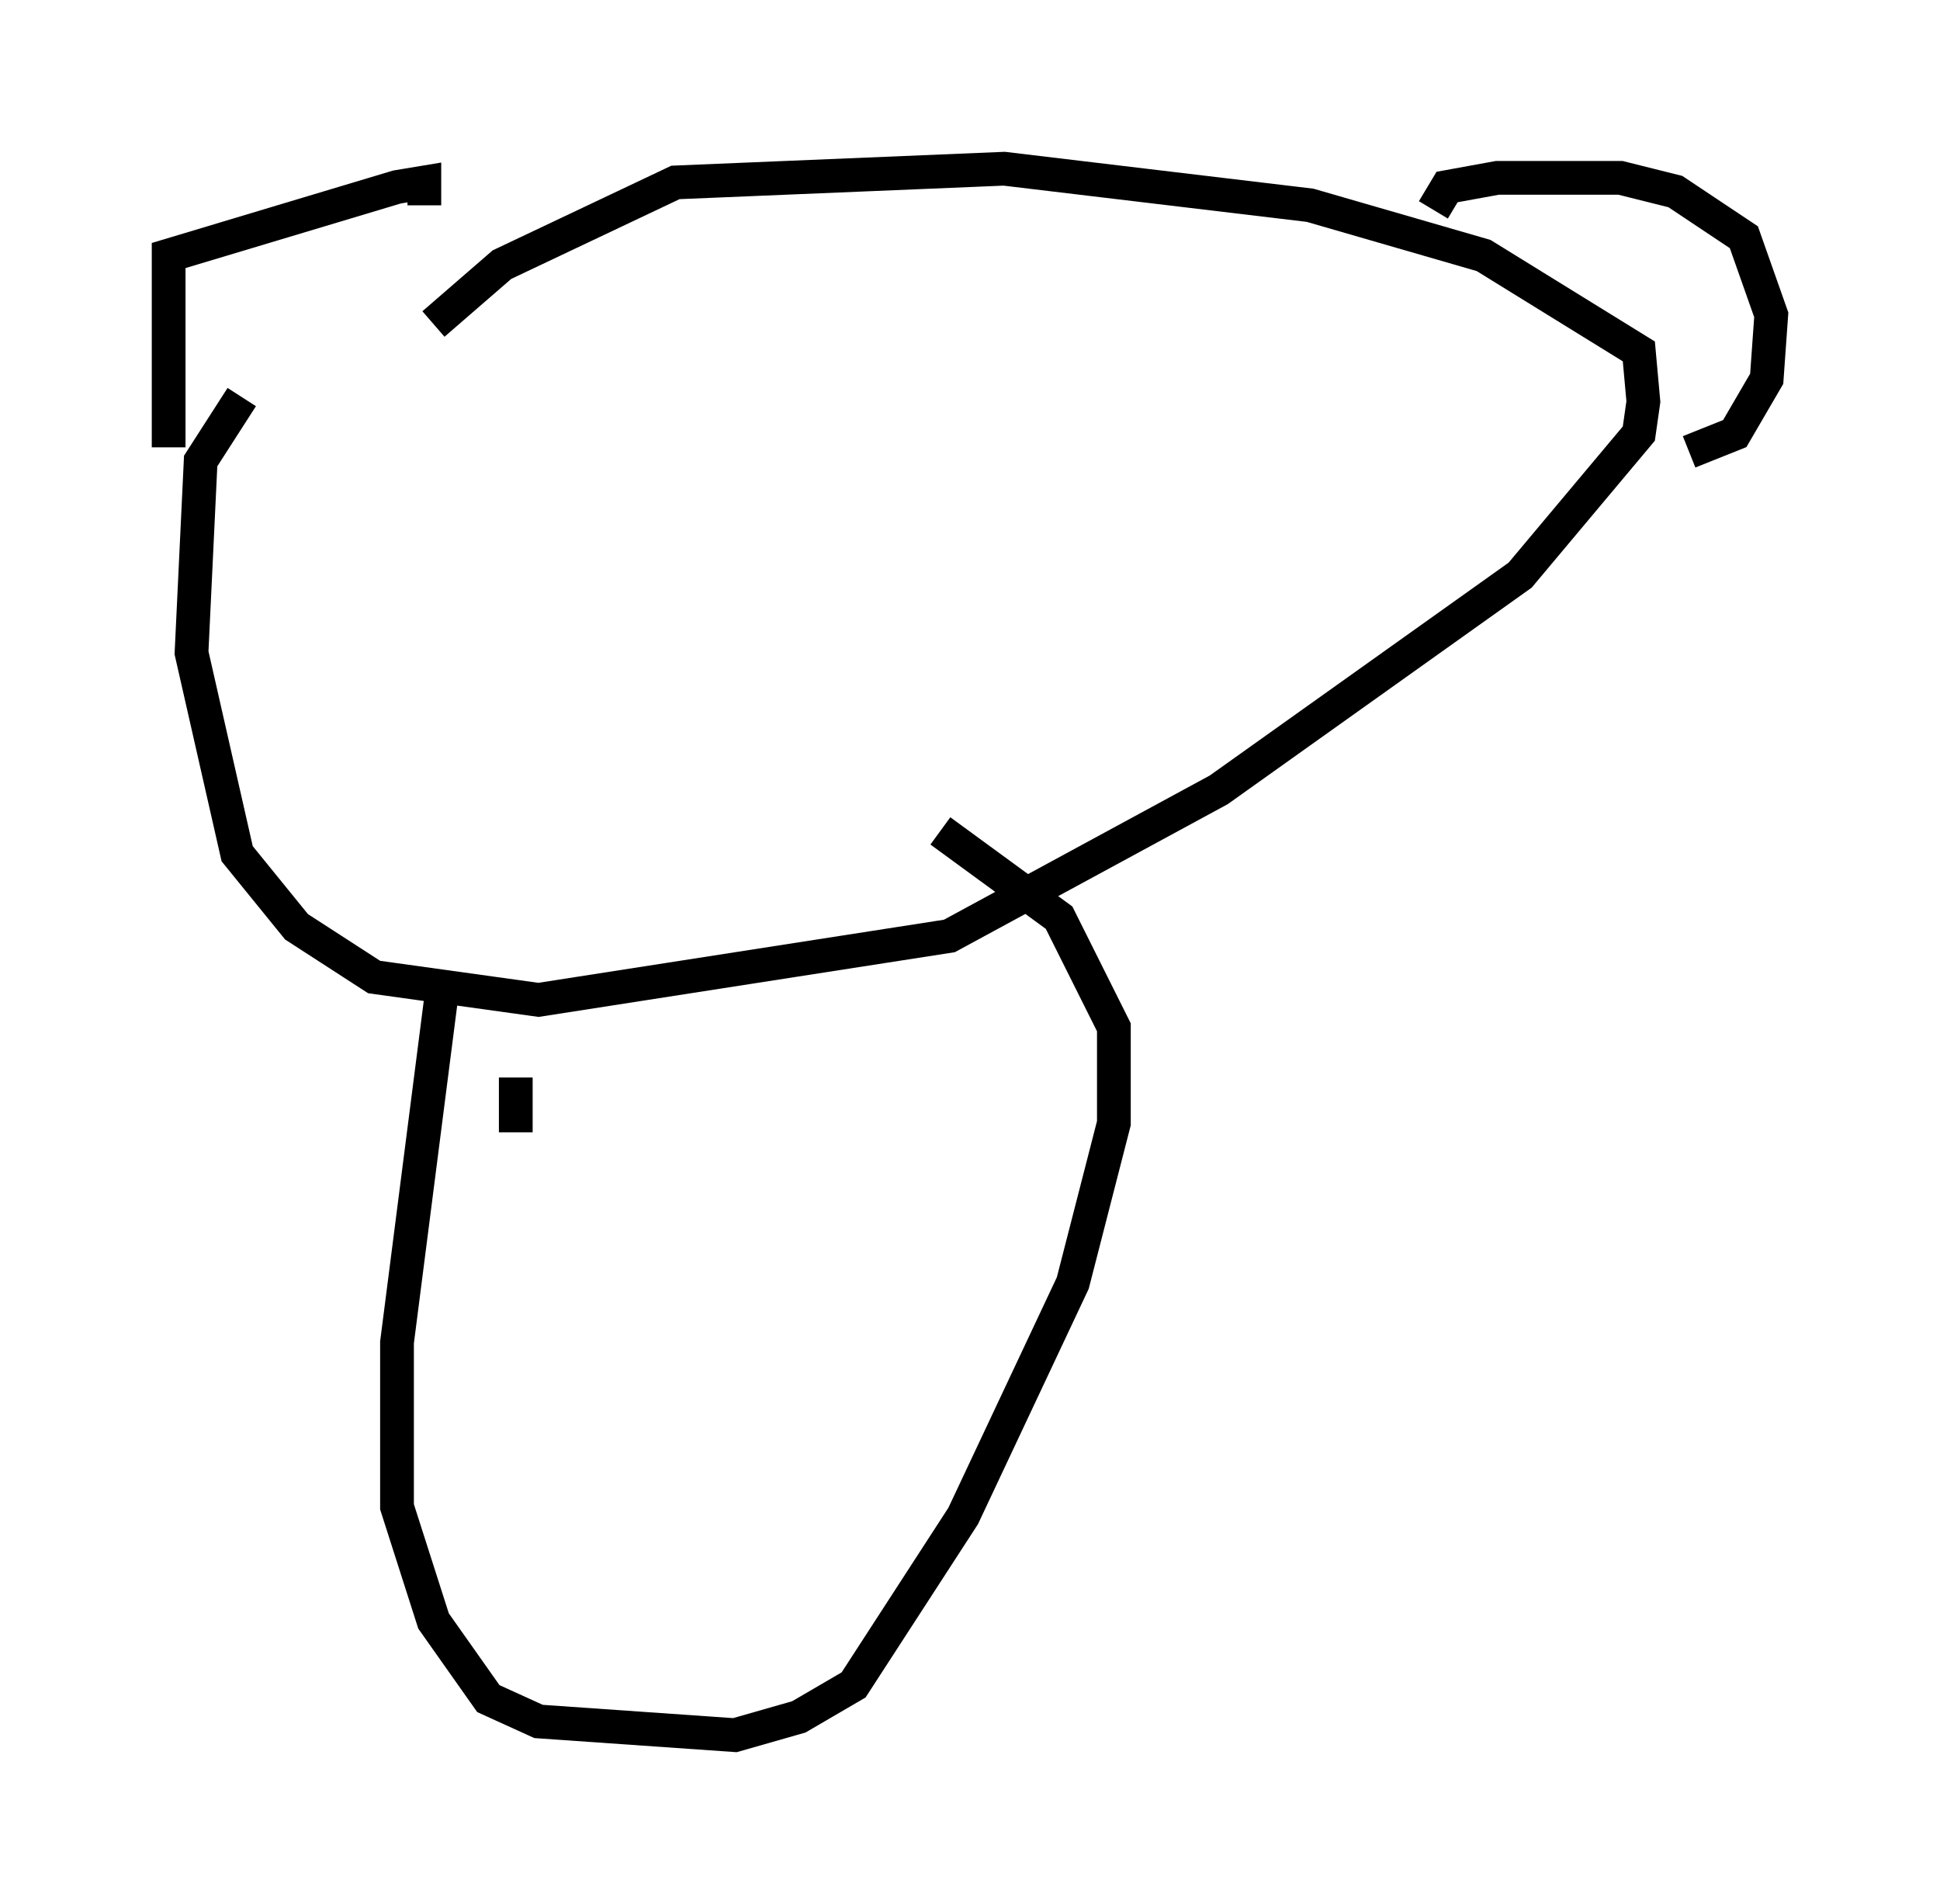 <?xml version="1.0" encoding="utf-8" ?>
<svg baseProfile="full" height="56.414" version="1.1" width="57.496" xmlns="http://www.w3.org/2000/svg" xmlns:ev="http://www.w3.org/2001/xml-events" xmlns:xlink="http://www.w3.org/1999/xlink"><defs /><rect fill="white" height="56.414" width="57.496" x="0" y="0" /><path d="M10.819, 9.059 m-3.654, 2.706 l-1.218, 1.894 -0.271, 5.683 l1.353, 5.954 1.759, 2.165 l2.3, 1.488 4.871, 0.677 l12.178, -1.894 7.984, -4.33 l8.931, -6.36 3.518, -4.195 l0.135, -0.947 -0.135, -1.488 l-4.601, -2.842 -5.142, -1.488 l-9.066, -1.083 -9.743, 0.406 l-5.142, 2.436 -2.03, 1.759 m-7.848, 3.654 l0.0, -5.683 6.766, -2.03 l0.812, -0.135 0.0, 0.677 m29.905, 0.135 l0.406, -0.677 1.488, -0.271 l3.654, 0.0 1.624, 0.406 l2.03, 1.353 0.812, 2.3 l-0.135, 1.894 -0.947, 1.624 l-1.353, 0.541 m-36.941, 15.832 l-1.353, 10.555 0.0, 4.871 l1.083, 3.383 1.624, 2.3 l1.488, 0.677 5.819, 0.406 l1.894, -0.541 1.624, -0.947 l3.248, -5.007 3.248, -6.901 l1.218, -4.736 0.0, -2.842 l-1.624, -3.248 -3.518, -2.571 m-12.584, 7.307 l0.0, 1.624 " fill="none" stroke="black" stroke-width="1" /></svg>